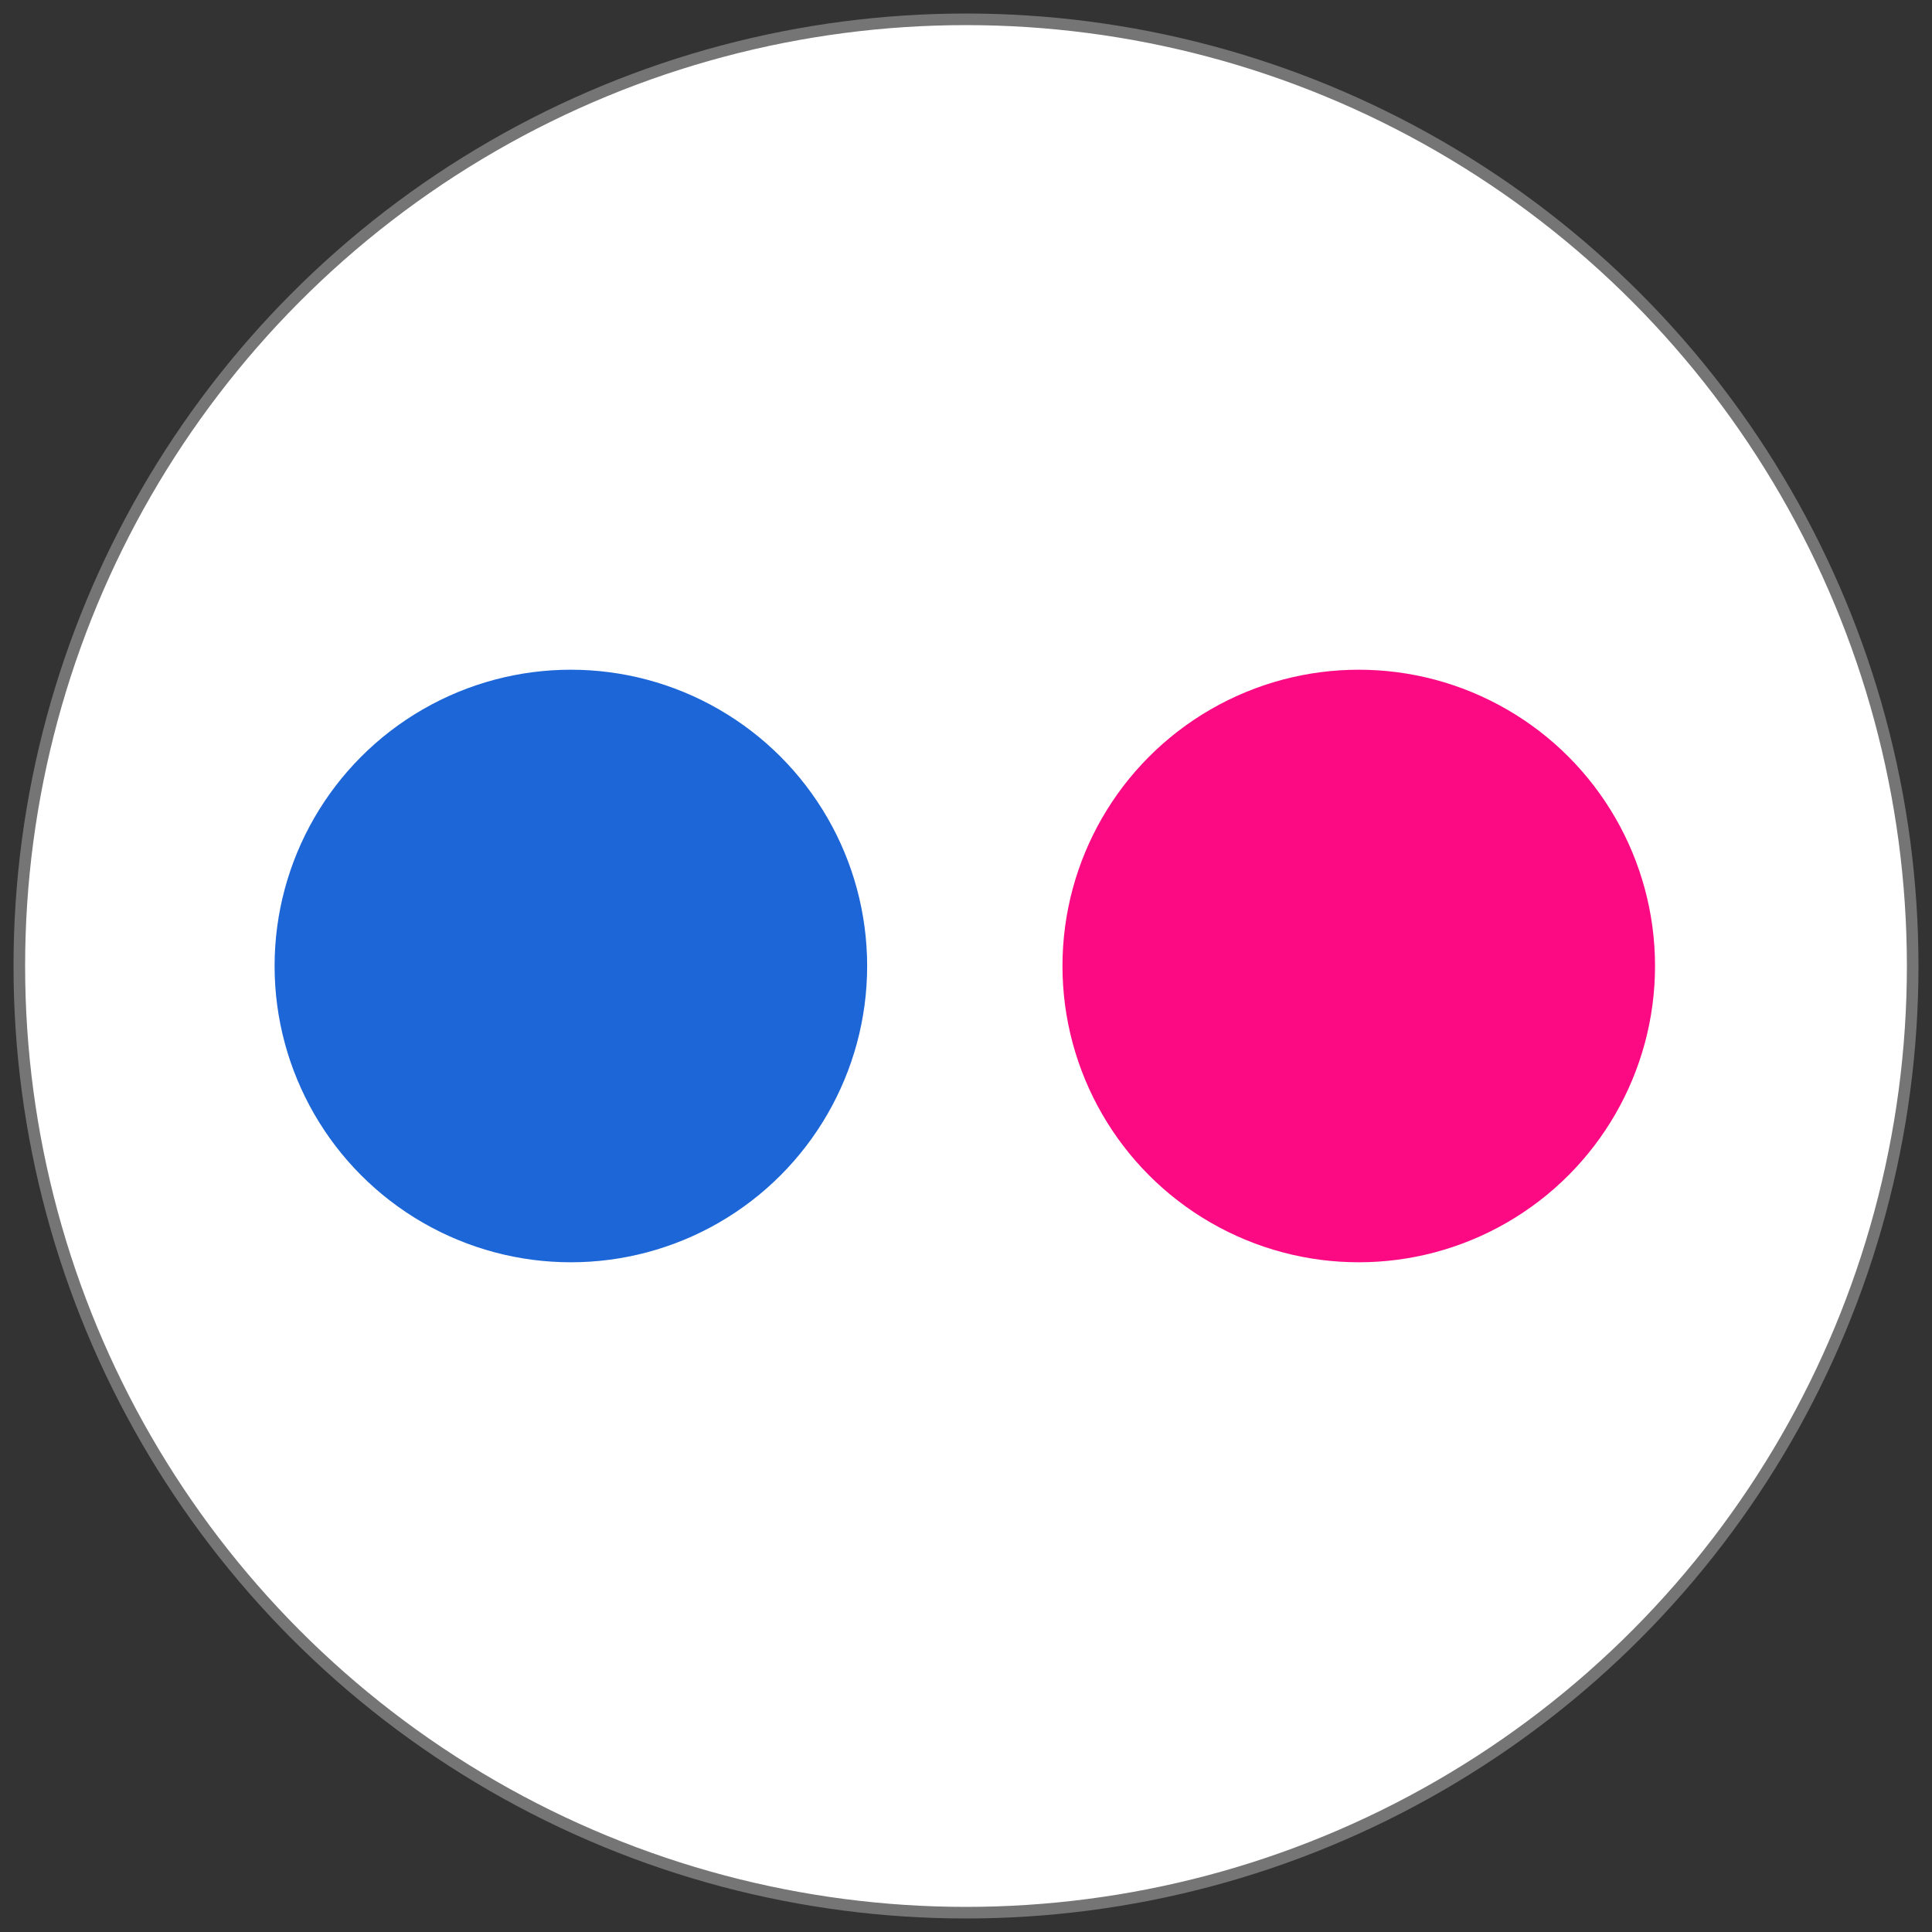 <?xml version="1.0" encoding="utf-8"?>
<!-- Generator: Adobe Illustrator 16.0.0, SVG Export Plug-In . SVG Version: 6.00 Build 0)  -->
<!DOCTYPE svg PUBLIC "-//W3C//DTD SVG 1.1//EN" "http://www.w3.org/Graphics/SVG/1.1/DTD/svg11.dtd">
<svg version="1.1" id="Layer_1" xmlns="http://www.w3.org/2000/svg" xmlns:xlink="http://www.w3.org/1999/xlink" x="0px" y="0px"
	 width="500px" height="500px" viewBox="-122 -122 500 500" enable-background="new -122 -122 500 500" xml:space="preserve">
<rect x="-122" y="-122" width="500" height="500" fill="#333333" stroke="none"/>
<g>
	<circle fill="#FFFFFF" stroke="#757575" stroke-width="3" stroke-miterlimit="10" cx="128" cy="128" r="245"/>
	<circle fill="#1D66D8" cx="25.74" cy="128" r="76.677"/>
	<circle fill="#FB0A84" cx="229.643" cy="128" r="76.677"/>
</g>
</svg>
